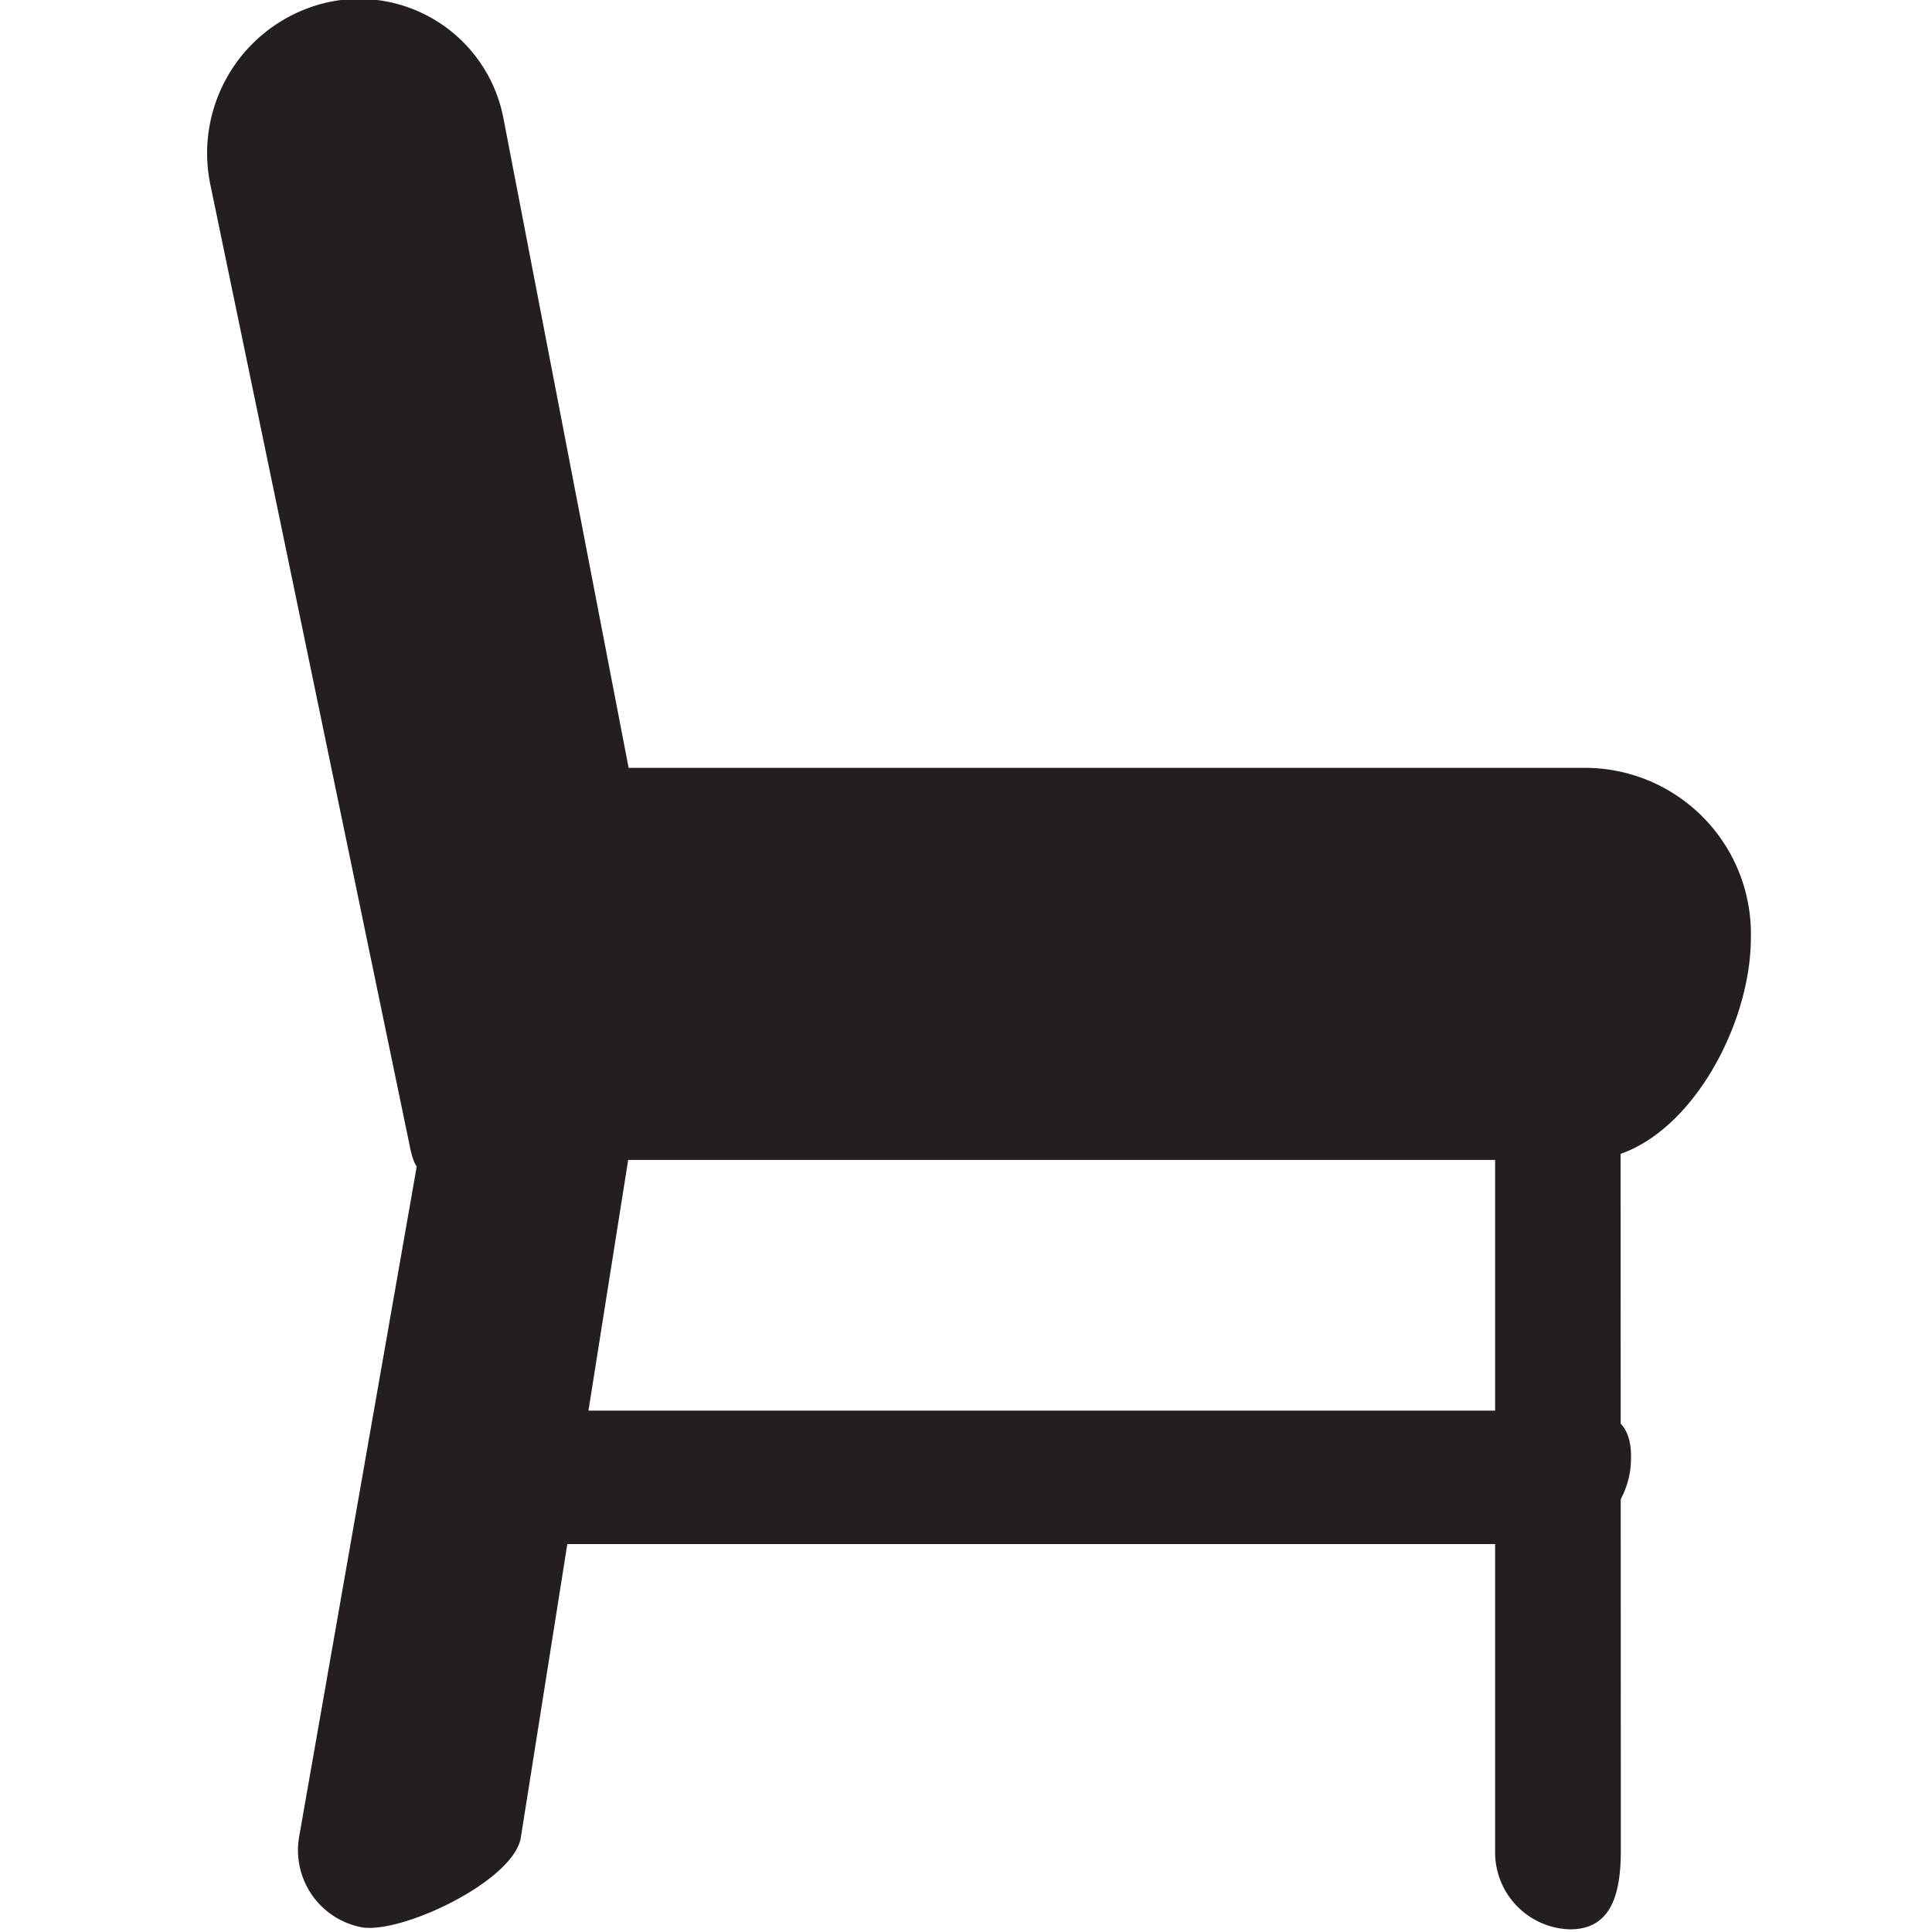 <svg id="Layer_1" data-name="Layer 1" xmlns="http://www.w3.org/2000/svg" viewBox="0 0 16 16"><defs><style>.cls-1{fill:#231f20;}</style></defs><title>room-setup</title><path class="cls-1" d="M5.373,7.225A1.281,1.281,0,0,1,4.4,8.72h0c-.671.146-.875,1.444-1.008.764L1.74,1.519a1.281,1.281,0,0,1,.974-1.5h0A1.217,1.217,0,0,1,4.171.989Z"/><path class="cls-1" d="M14.5,7.766c0,.8-.611,1.84-1.365,1.84H4.447c-.754,0-1.365-1.044-1.365-1.84h0A1.375,1.375,0,0,1,4.447,6.359h8.688A1.375,1.375,0,0,1,14.5,7.766Z"/><path class="cls-1" d="M4.314,15.213c-.05.358-.975.8-1.314.749H3a.65.65,0,0,1-.524-.743L3.7,8.242a.627.627,0,0,1,.7-.553h0c.339.053,1.023.475.974.833Z"/><path class="cls-1" d="M13.423,15.323c0,.362-.078.655-.421.655h0a.638.638,0,0,1-.62-.655V8.813A.638.638,0,0,1,13,8.159h0c.343,0,.421.293.421.655Z"/><path class="cls-1" d="M13.507,12.068a.709.709,0,0,1-.745.719H4.572a.709.709,0,0,1-.745-.719h0c0-.434.333-.386.745-.386h8.191c.411,0,.745-.048.745.386Z"/></svg>